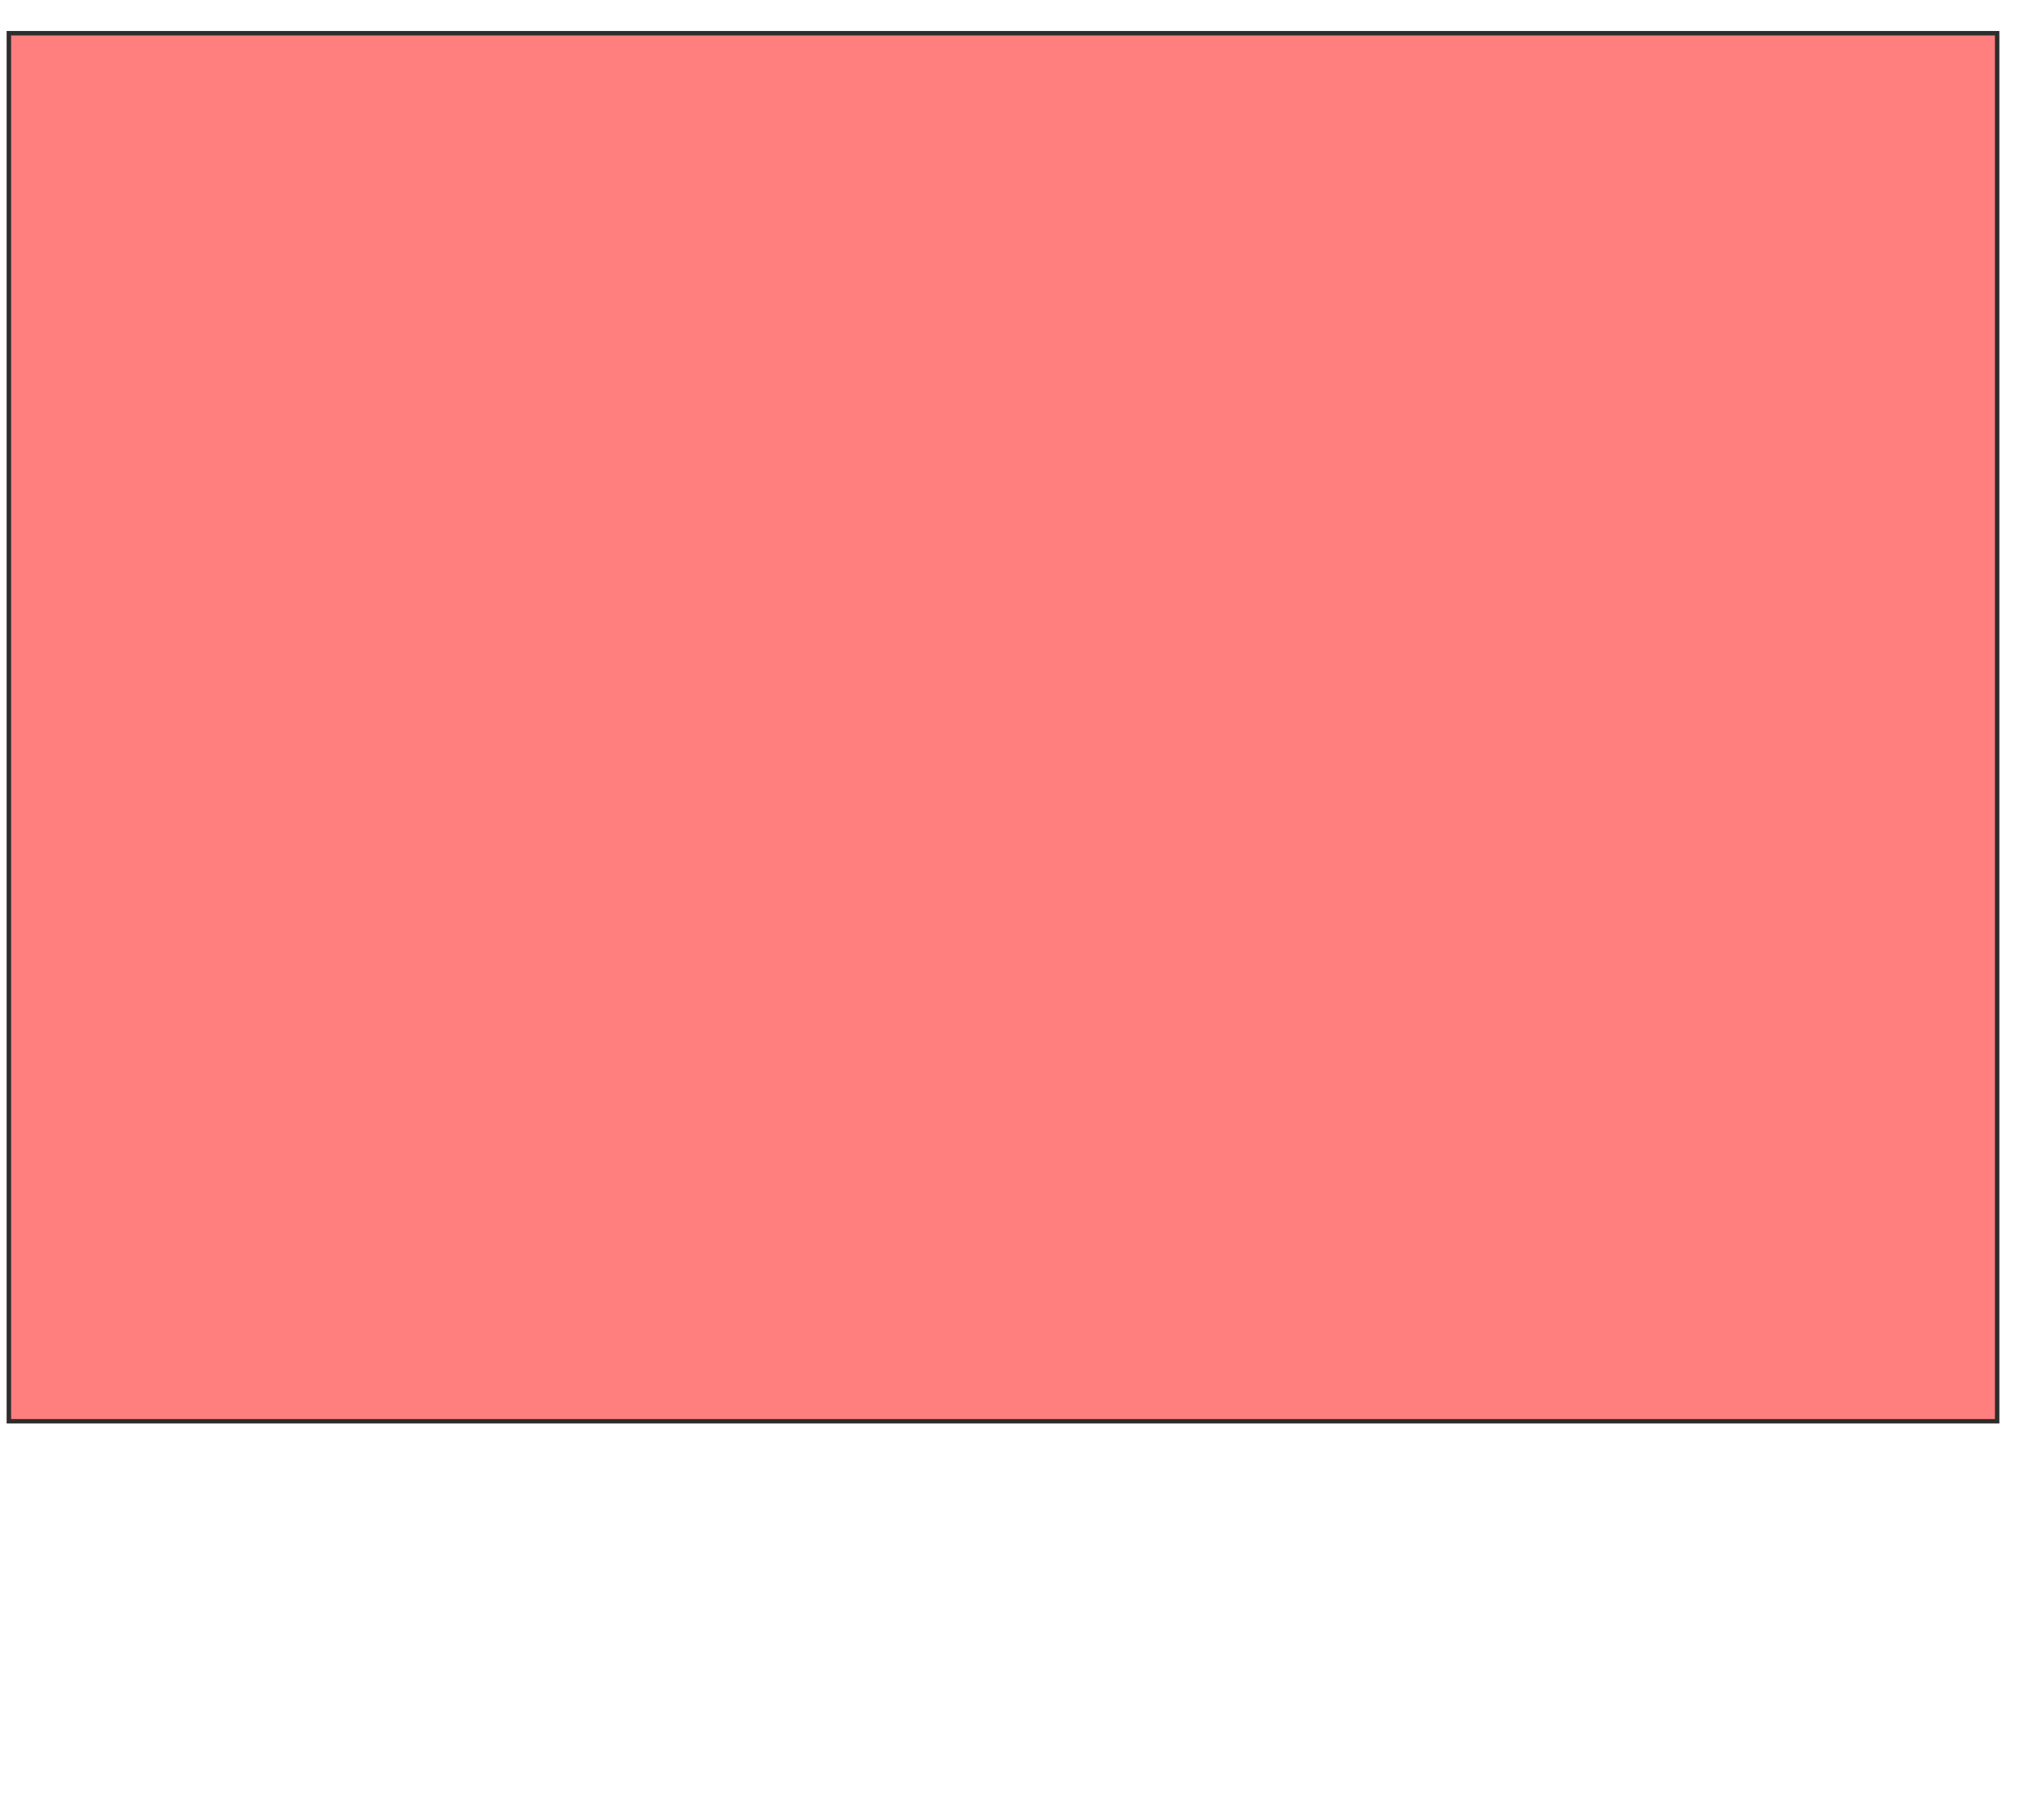 <svg xmlns="http://www.w3.org/2000/svg" width="460" height="411">
 <!-- Created with Image Occlusion Enhanced -->
 <g>
  <title>Labels</title>
 </g>
 <g>
  <title>Masks</title>
  <rect id="66eea0038cea4632b890218000117421-oa-1" height="313.5" width="449" y="7.5" x="2" stroke="#2D2D2D" fill="#FF7E7E" class="qshape"/>
  
 </g>
</svg>